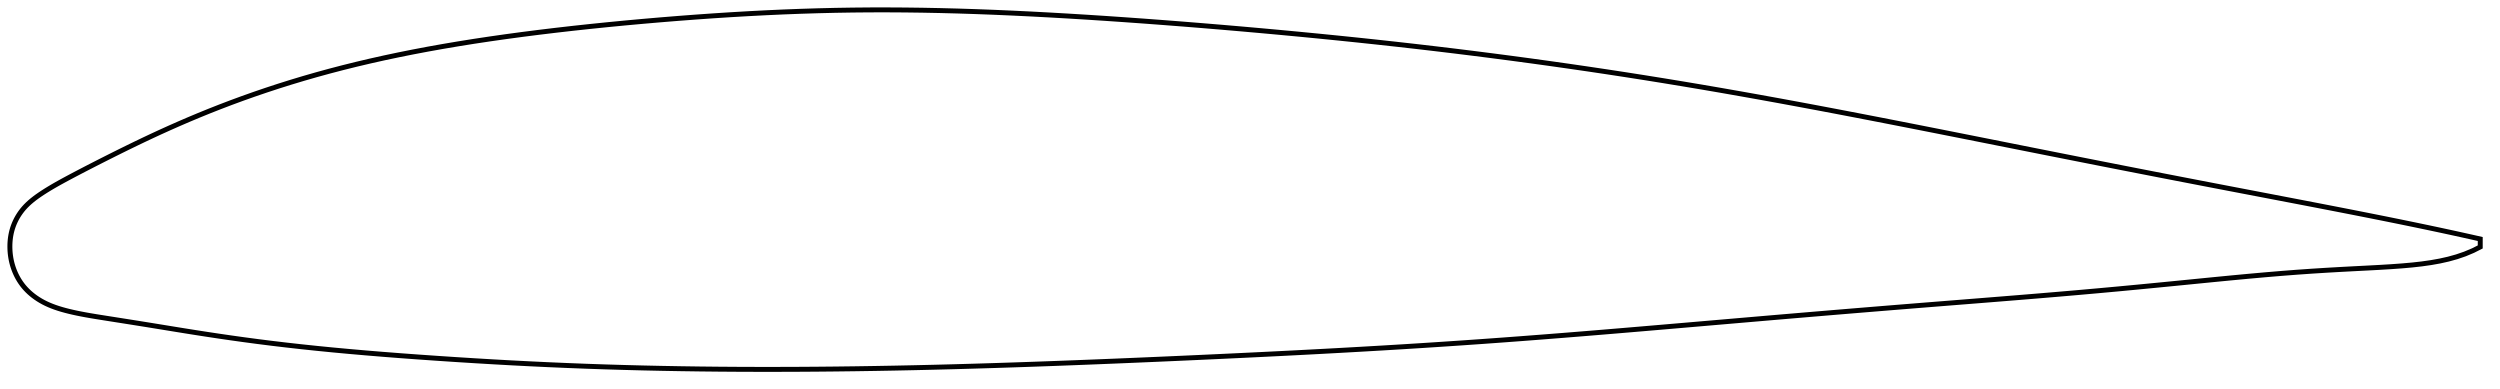 <?xml version="1.0" encoding="utf-8" ?>
<svg baseProfile="full" height="157.525" version="1.1" width="1012" xmlns="http://www.w3.org/2000/svg" xmlns:ev="http://www.w3.org/2001/xml-events" xmlns:xlink="http://www.w3.org/1999/xlink"><defs /><polygon fill="none" points="1004,96.749 1000.645,95.991 996.527,95.074 992.123,94.109 987.418,93.096 982.399,92.032 977.058,90.918 971.389,89.753 965.394,88.539 959.08,87.278 952.461,85.97 945.554,84.62 938.384,83.229 930.979,81.802 923.371,80.341 915.594,78.851 907.685,77.336 899.679,75.8 891.608,74.247 883.489,72.679 875.333,71.097 867.145,69.501 858.929,67.893 850.688,66.273 842.425,64.642 834.146,63.002 825.853,61.356 817.555,59.705 809.257,58.053 800.967,56.403 792.695,54.758 784.451,53.124 776.244,51.503 768.079,49.899 759.961,48.315 751.891,46.753 743.867,45.215 735.891,43.703 727.959,42.219 720.07,40.763 712.221,39.338 704.409,37.943 696.628,36.579 688.874,35.248 681.141,33.948 673.422,32.679 665.713,31.44 658.008,30.231 650.306,29.052 642.602,27.902 634.894,26.78 627.181,25.686 619.462,24.62 611.734,23.581 603.999,22.569 596.256,21.584 588.503,20.625 580.74,19.693 572.966,18.786 565.178,17.905 557.374,17.049 549.554,16.217 541.718,15.409 533.865,14.623 525.998,13.859 518.117,13.117 510.226,12.397 502.33,11.697 494.435,11.02 486.548,10.364 478.676,9.73 470.827,9.121 463.008,8.537 455.225,7.98 447.485,7.45 439.794,6.951 432.156,6.483 424.577,6.05 417.06,5.652 409.607,5.292 402.22,4.972 394.897,4.695 387.638,4.461 380.439,4.274 373.296,4.133 366.203,4.042 359.152,4.0 352.134,4.009 345.139,4.071 338.154,4.186 331.167,4.354 324.168,4.573 317.149,4.842 310.105,5.162 303.031,5.531 295.926,5.947 288.791,6.408 281.632,6.912 274.458,7.456 267.282,8.037 260.118,8.655 252.981,9.308 245.884,9.996 238.841,10.717 231.862,11.471 224.959,12.259 218.139,13.082 211.411,13.941 204.781,14.835 198.253,15.766 191.83,16.735 185.515,17.745 179.307,18.795 173.207,19.888 167.212,21.024 161.321,22.205 155.532,23.431 149.842,24.704 144.248,26.024 138.748,27.392 133.34,28.806 128.023,30.265 122.798,31.769 117.665,33.316 112.626,34.902 107.686,36.523 102.849,38.175 98.122,39.853 93.51,41.551 89.021,43.263 84.662,44.981 80.439,46.699 76.357,48.411 72.421,50.108 68.633,51.783 64.999,53.428 61.518,55.037 58.192,56.605 55.018,58.126 51.995,59.596 49.118,61.011 46.386,62.37 43.792,63.67 41.332,64.912 39,66.097 36.789,67.228 34.692,68.308 32.703,69.341 30.814,70.329 29.018,71.277 27.309,72.187 25.682,73.065 24.131,73.917 22.654,74.747 21.246,75.56 19.904,76.36 18.623,77.148 17.401,77.927 16.234,78.7 15.125,79.47 14.074,80.242 13.082,81.019 12.147,81.806 11.27,82.605 10.449,83.419 9.683,84.251 8.972,85.103 8.314,85.975 7.707,86.863 7.15,87.766 6.642,88.68 6.181,89.604 5.769,90.535 5.403,91.471 5.084,92.409 4.811,93.347 4.583,94.283 4.396,95.216 4.248,96.145 4.136,97.07 4.059,97.991 4.014,98.908 4.0,99.823 4.016,100.737 4.061,101.651 4.137,102.566 4.245,103.483 4.385,104.403 4.558,105.325 4.767,106.25 5.012,107.176 5.295,108.102 5.616,109.025 5.975,109.943 6.374,110.854 6.812,111.756 7.291,112.645 7.81,113.52 8.372,114.379 8.977,115.219 9.626,116.039 10.322,116.836 11.062,117.61 11.849,118.361 12.681,119.088 13.559,119.79 14.483,120.467 15.453,121.116 16.47,121.738 17.534,122.329 18.645,122.888 19.806,123.417 21.019,123.917 22.286,124.388 23.61,124.834 24.994,125.256 26.44,125.657 27.952,126.041 29.532,126.41 31.185,126.769 32.918,127.117 34.738,127.459 36.654,127.796 38.675,128.134 40.81,128.477 43.068,128.834 45.46,129.211 47.994,129.61 50.683,130.034 53.535,130.485 56.563,130.967 59.776,131.483 63.187,132.037 66.811,132.628 70.661,133.256 74.745,133.917 79.07,134.606 83.638,135.316 88.445,136.041 93.484,136.775 98.744,137.511 104.22,138.24 109.907,138.958 115.801,139.661 121.895,140.346 128.182,141.01 134.656,141.651 141.31,142.269 148.132,142.865 155.112,143.439 162.238,143.993 169.493,144.526 176.856,145.039 184.301,145.534 191.801,146.007 199.334,146.456 206.885,146.877 214.447,147.267 222.02,147.627 229.605,147.955 237.204,148.251 244.82,148.514 252.459,148.744 260.122,148.943 267.812,149.111 275.53,149.25 283.274,149.36 291.044,149.442 298.837,149.497 306.653,149.524 314.493,149.525 322.356,149.501 330.243,149.451 338.154,149.376 346.089,149.278 354.048,149.156 362.031,149.012 370.039,148.845 378.073,148.658 386.135,148.449 394.225,148.22 402.346,147.973 410.497,147.708 418.679,147.426 426.891,147.129 435.131,146.818 443.396,146.494 451.683,146.158 459.988,145.811 468.305,145.454 476.63,145.088 484.957,144.713 493.28,144.329 501.594,143.936 509.893,143.535 518.173,143.124 526.432,142.702 534.666,142.268 542.875,141.822 551.06,141.362 559.221,140.888 567.363,140.397 575.488,139.888 583.602,139.361 591.712,138.815 599.823,138.25 607.943,137.664 616.08,137.058 624.242,136.431 632.436,135.786 640.669,135.122 648.945,134.442 657.265,133.748 665.63,133.041 674.036,132.324 682.477,131.6 690.943,130.871 699.42,130.141 707.896,129.412 716.364,128.686 724.818,127.966 733.256,127.252 741.68,126.545 750.093,125.845 758.499,125.154 766.906,124.469 775.319,123.791 783.734,123.117 792.14,122.447 800.516,121.781 808.838,121.116 817.09,120.45 825.263,119.778 833.356,119.097 841.373,118.405 849.322,117.699 857.216,116.976 865.068,116.235 872.882,115.479 880.635,114.718 888.284,113.959 895.771,113.217 903.048,112.509 910.091,111.846 916.887,111.237 923.44,110.686 929.764,110.197 935.878,109.768 941.801,109.395 947.528,109.067 953.03,108.774 958.267,108.505 963.213,108.239 967.868,107.956 972.251,107.64 976.387,107.274 980.305,106.835 984.041,106.305 987.628,105.664 991.095,104.89 994.473,103.951 997.798,102.811 1001.106,101.422 1004,99.96" stroke="black" stroke-width="2.0" /></svg>